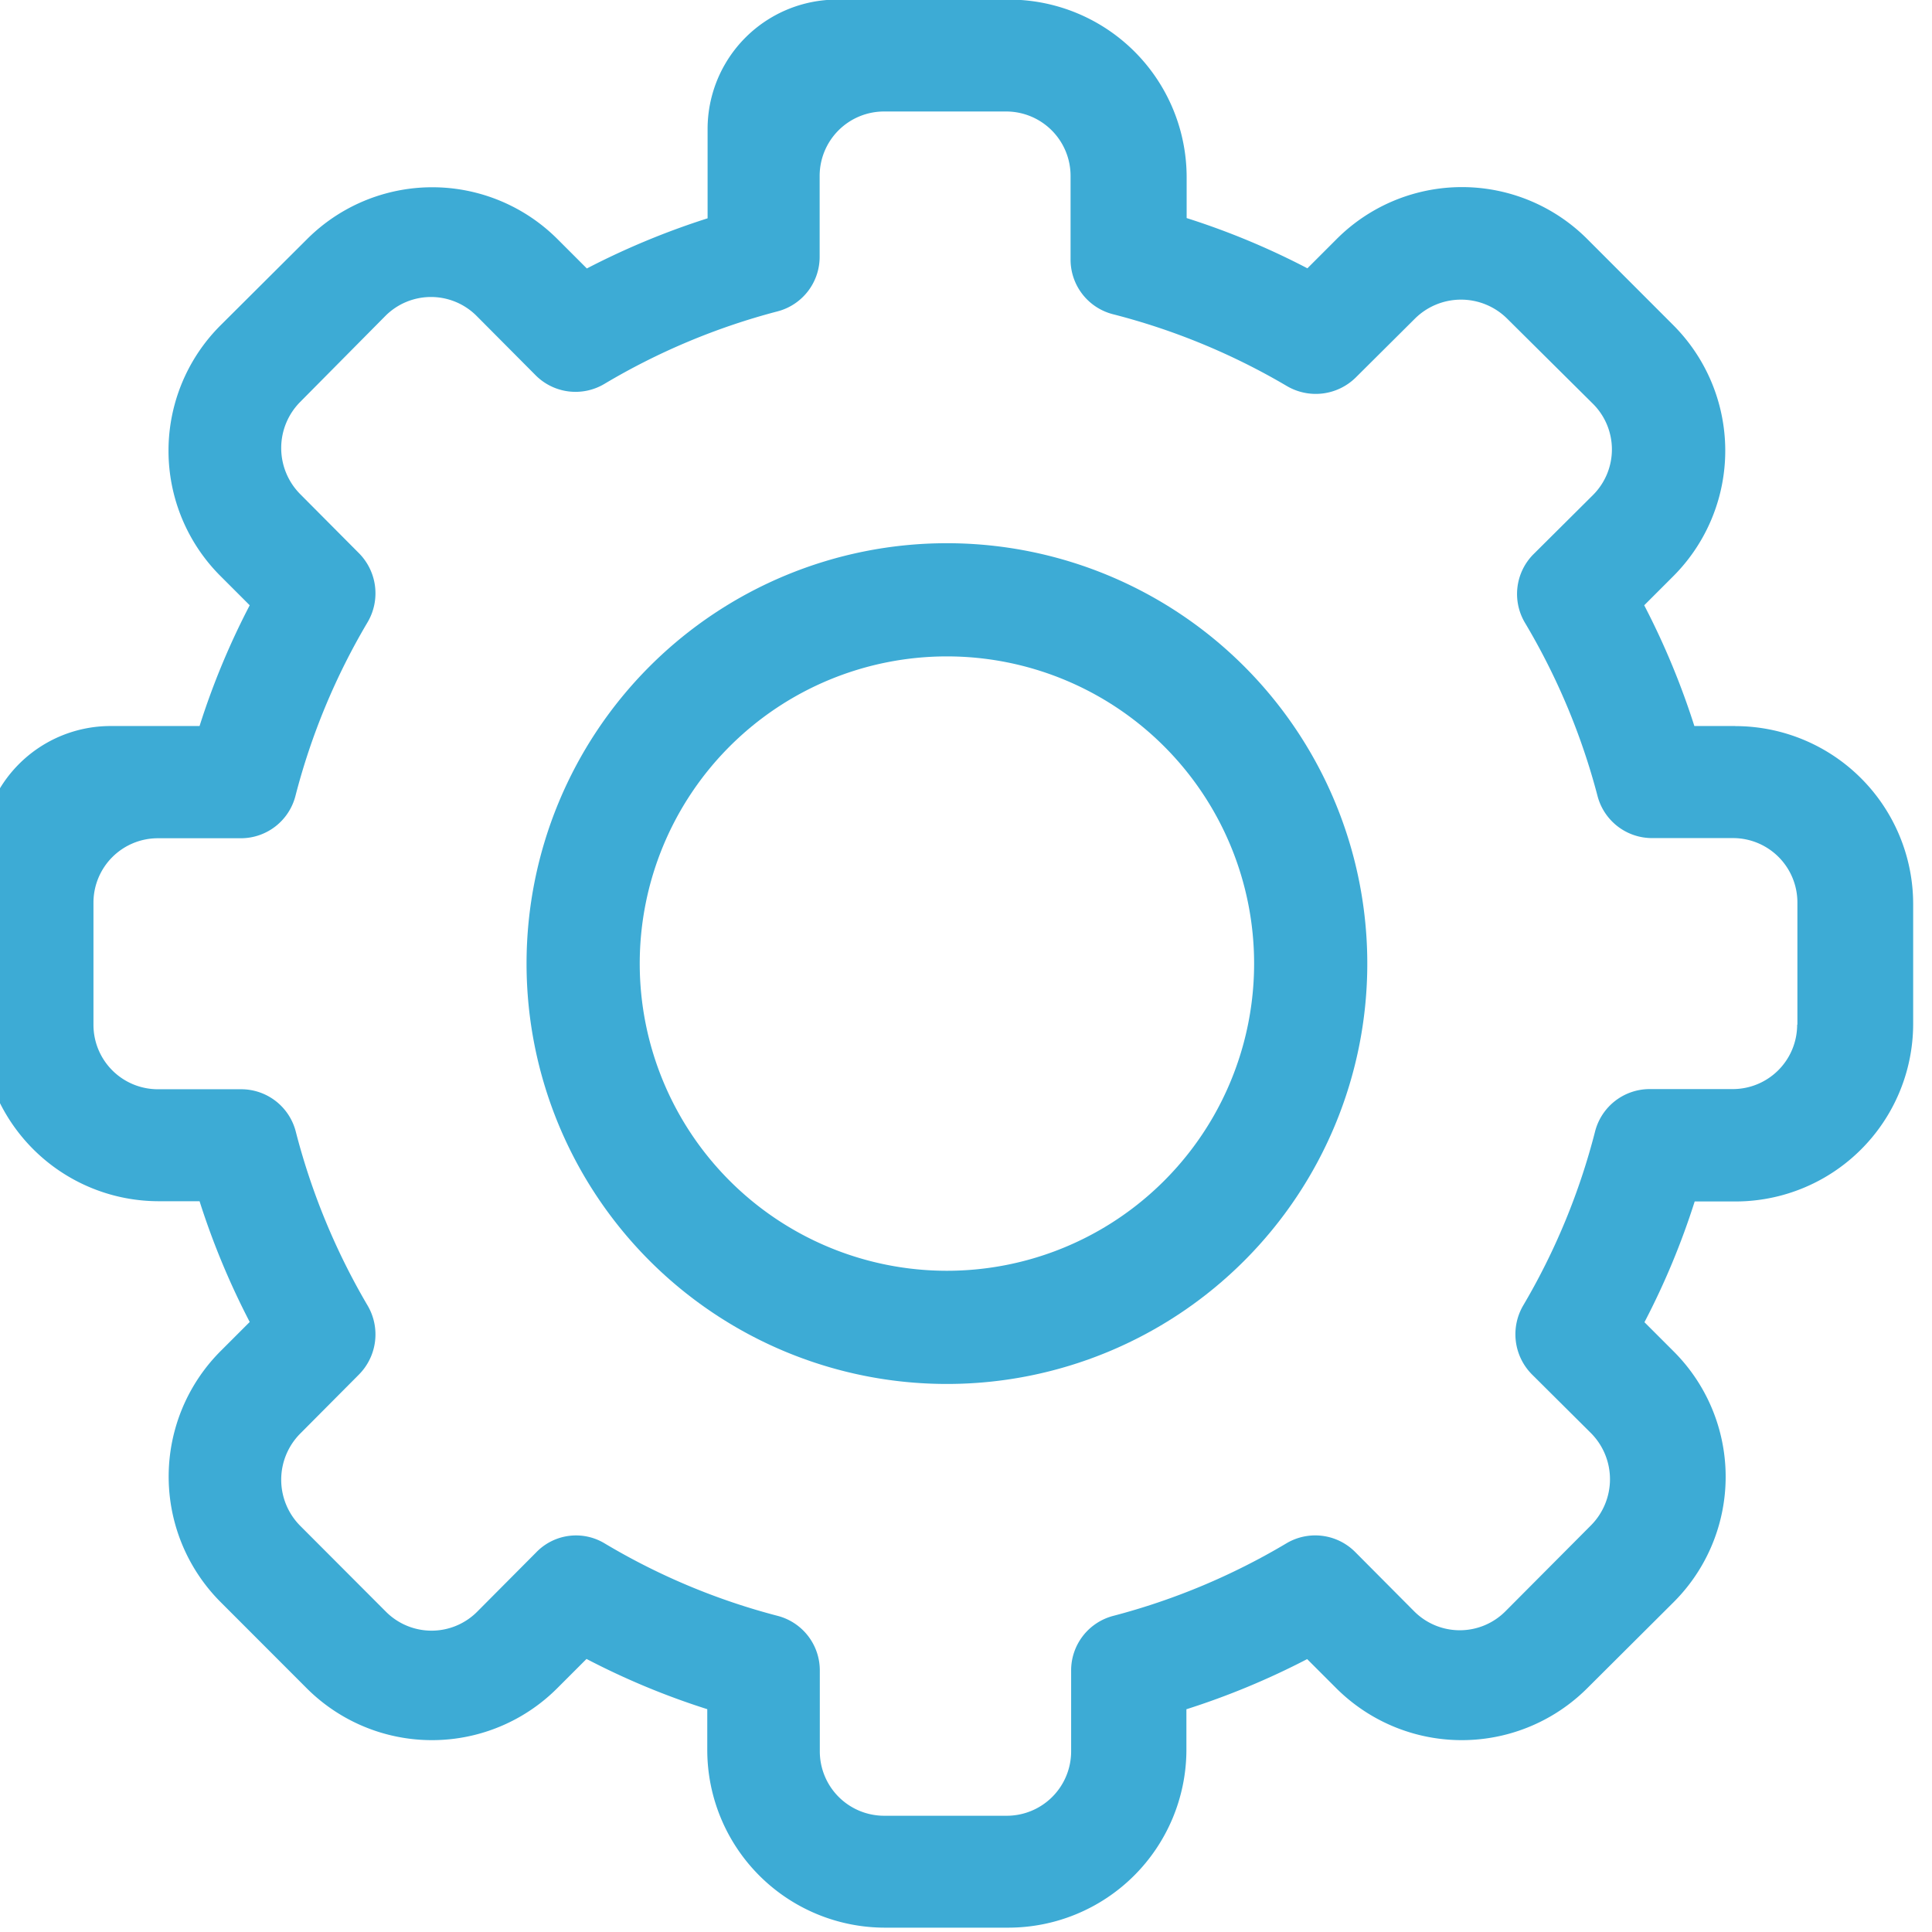 <svg xmlns="http://www.w3.org/2000/svg" xmlns:xlink="http://www.w3.org/1999/xlink" width="24" height="24" viewBox="0 0 24 24">
  <defs>
    <clipPath id="clip-path">
      <rect id="Rectangle_45262" data-name="Rectangle 45262" width="24" height="24" transform="translate(3 192.709)" fill="#3dabd5"/>
    </clipPath>
  </defs>
  <g id="Group_1" data-name="Group 1" transform="translate(-3 -192.709)" clip-path="url(#clip-path)">
    <g id="Settings" transform="translate(2.766 192.704)">
      <path id="Path_11139" data-name="Path 11139" d="M21.79,9.514h-.508a9.516,9.516,0,0,0-.623-1.5l.36-.36a2.206,2.206,0,0,0,0-3.121L19.955,3.468a2.2,2.2,0,0,0-3.12,0l-.36.36a9.367,9.367,0,0,0-1.5-.624V2.7A2.208,2.208,0,0,0,12.768.49H10.632A1.608,1.608,0,0,0,9.024,2.1V3.207a9.557,9.557,0,0,0-1.5.623l-.36-.36a2.2,2.2,0,0,0-3.12,0L2.976,4.534a2.2,2.2,0,0,0,0,3.12l.36.36a9.365,9.365,0,0,0-.623,1.5h-1.1A1.608,1.608,0,0,0,0,11.122v2.085a2.207,2.207,0,0,0,2.2,2.21h.513a9.516,9.516,0,0,0,.623,1.5l-.36.36a2.206,2.206,0,0,0,0,3.121l1.064,1.065a2.2,2.2,0,0,0,3.12,0l.36-.36a9.367,9.367,0,0,0,1.5.624v.506a2.208,2.208,0,0,0,2.208,2.208h1.534a2.213,2.213,0,0,0,2.21-2.2v-.513a9.516,9.516,0,0,0,1.5-.623l.36.36a2.206,2.206,0,0,0,3.121,0L21.022,20.4a2.2,2.2,0,0,0,0-3.12l-.36-.36a9.367,9.367,0,0,0,.624-1.5h.506A2.208,2.208,0,0,0,24,13.21V11.725a2.211,2.211,0,0,0-2.209-2.21Zm.769,3.71a.8.8,0,0,1-.8.8H20.729a.7.7,0,0,0-.681.529,8.314,8.314,0,0,1-.891,2.157.708.708,0,0,0,.106.857L20,18.3a.813.813,0,0,1,0,1.141l-1.064,1.069a.8.8,0,0,1-1.136,0l-.733-.737a.7.7,0,0,0-.853-.106,8.319,8.319,0,0,1-2.147.9.7.7,0,0,0-.527.684v1a.8.8,0,0,1-.8.8H11.218a.8.8,0,0,1-.8-.8v-1a.7.7,0,0,0-.527-.684,8.24,8.24,0,0,1-2.147-.9.687.687,0,0,0-.848.111l-.733.737a.8.8,0,0,1-1.136,0L3.961,19.447a.813.813,0,0,1,0-1.141l.733-.737a.708.708,0,0,0,.106-.857,8.383,8.383,0,0,1-.891-2.157.7.7,0,0,0-.681-.529H2.195a.8.8,0,0,1-.8-.8V11.708a.8.8,0,0,1,.8-.8H3.224a.7.7,0,0,0,.681-.529A8.282,8.282,0,0,1,4.8,8.225a.708.708,0,0,0-.106-.857l-.733-.737a.813.813,0,0,1,0-1.141L5.02,4.421a.8.8,0,0,1,1.136,0l.733.737a.7.7,0,0,0,.853.106,8.319,8.319,0,0,1,2.147-.9.7.7,0,0,0,.527-.684v-1a.8.8,0,0,1,.8-.8h1.517a.8.8,0,0,1,.8.8V3.718a.7.7,0,0,0,.529.681,8.314,8.314,0,0,1,2.157.891.708.708,0,0,0,.857-.106l.737-.733a.813.813,0,0,1,1.141,0L20.021,5.51a.8.8,0,0,1,0,1.136l-.737.733a.7.7,0,0,0-.106.853,8.319,8.319,0,0,1,.9,2.147.7.7,0,0,0,.684.527h1a.8.8,0,0,1,.8.8v1.517Z" transform="translate(0 -0.49)" fill="#3dabd5"/>
      <path id="Path_11140" data-name="Path 11140" d="M146.362,141.19a5.222,5.222,0,1,0,5.222,5.222A5.222,5.222,0,0,0,146.362,141.19Zm0,9.038a3.816,3.816,0,1,1,3.816-3.816A3.816,3.816,0,0,1,146.362,150.228Z" transform="translate(-134.365 -134.437)" fill="#3dabd5"/>
    </g>
  </g>
</svg>

